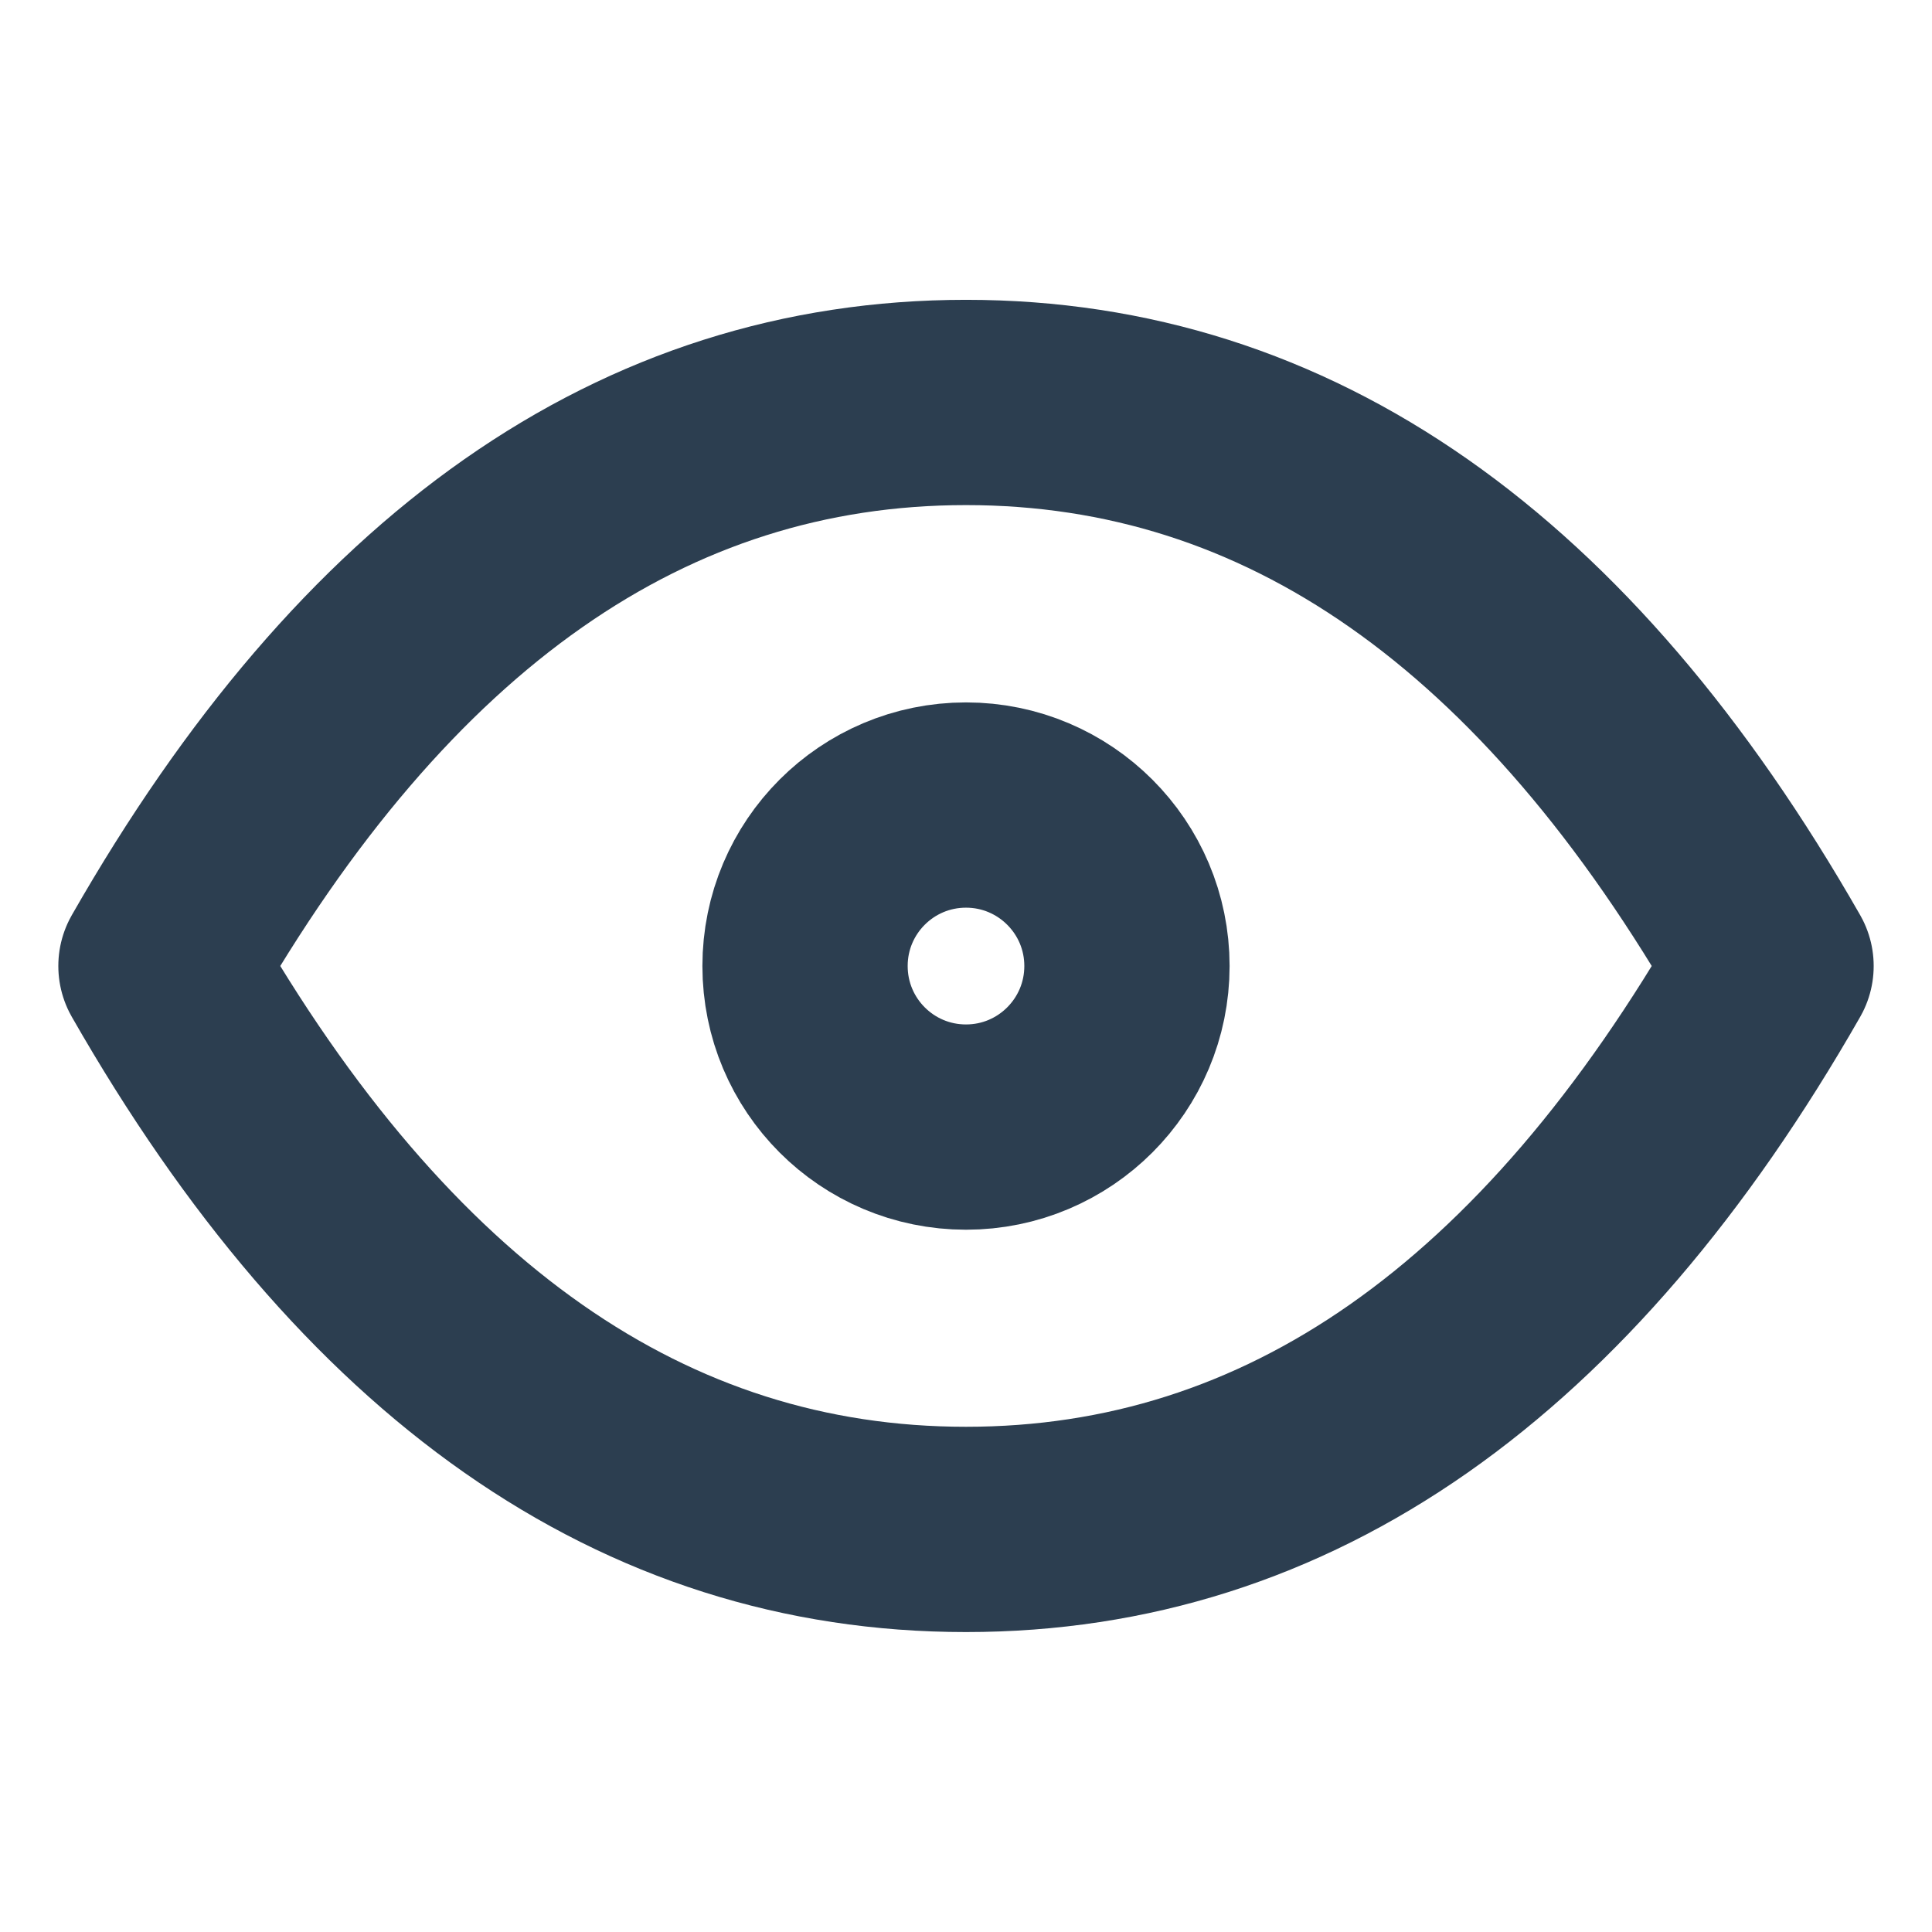  
<svg width="16" height="16" viewBox="0 0 16 16" fill="none" xmlns="http://www.w3.org/2000/svg"> <path  d="M8 9.334C8.736 9.334 9.333 8.737 9.333 8C9.333 7.264 8.736 6.667 8 6.667C7.263 6.667 6.667 7.264 6.667 8C6.667 8.737 7.263 9.334 8 9.334Z"
                                stroke="#2C3E50" stroke-width="1.7" stroke-linecap="round" stroke-linejoin="round" />
                            <path
                                d="M14.667 8C12.889 11.111 10.667 12.666 8 12.666C5.333 12.666 3.111 11.111 1.333 8C3.111 4.888 5.333 3.333 8 3.333C10.667 3.333 12.889 4.888 14.667 8Z"
                                stroke="#2C3E50" stroke-width="1.7" stroke-linecap="round" stroke-linejoin="round" />
                        </svg>